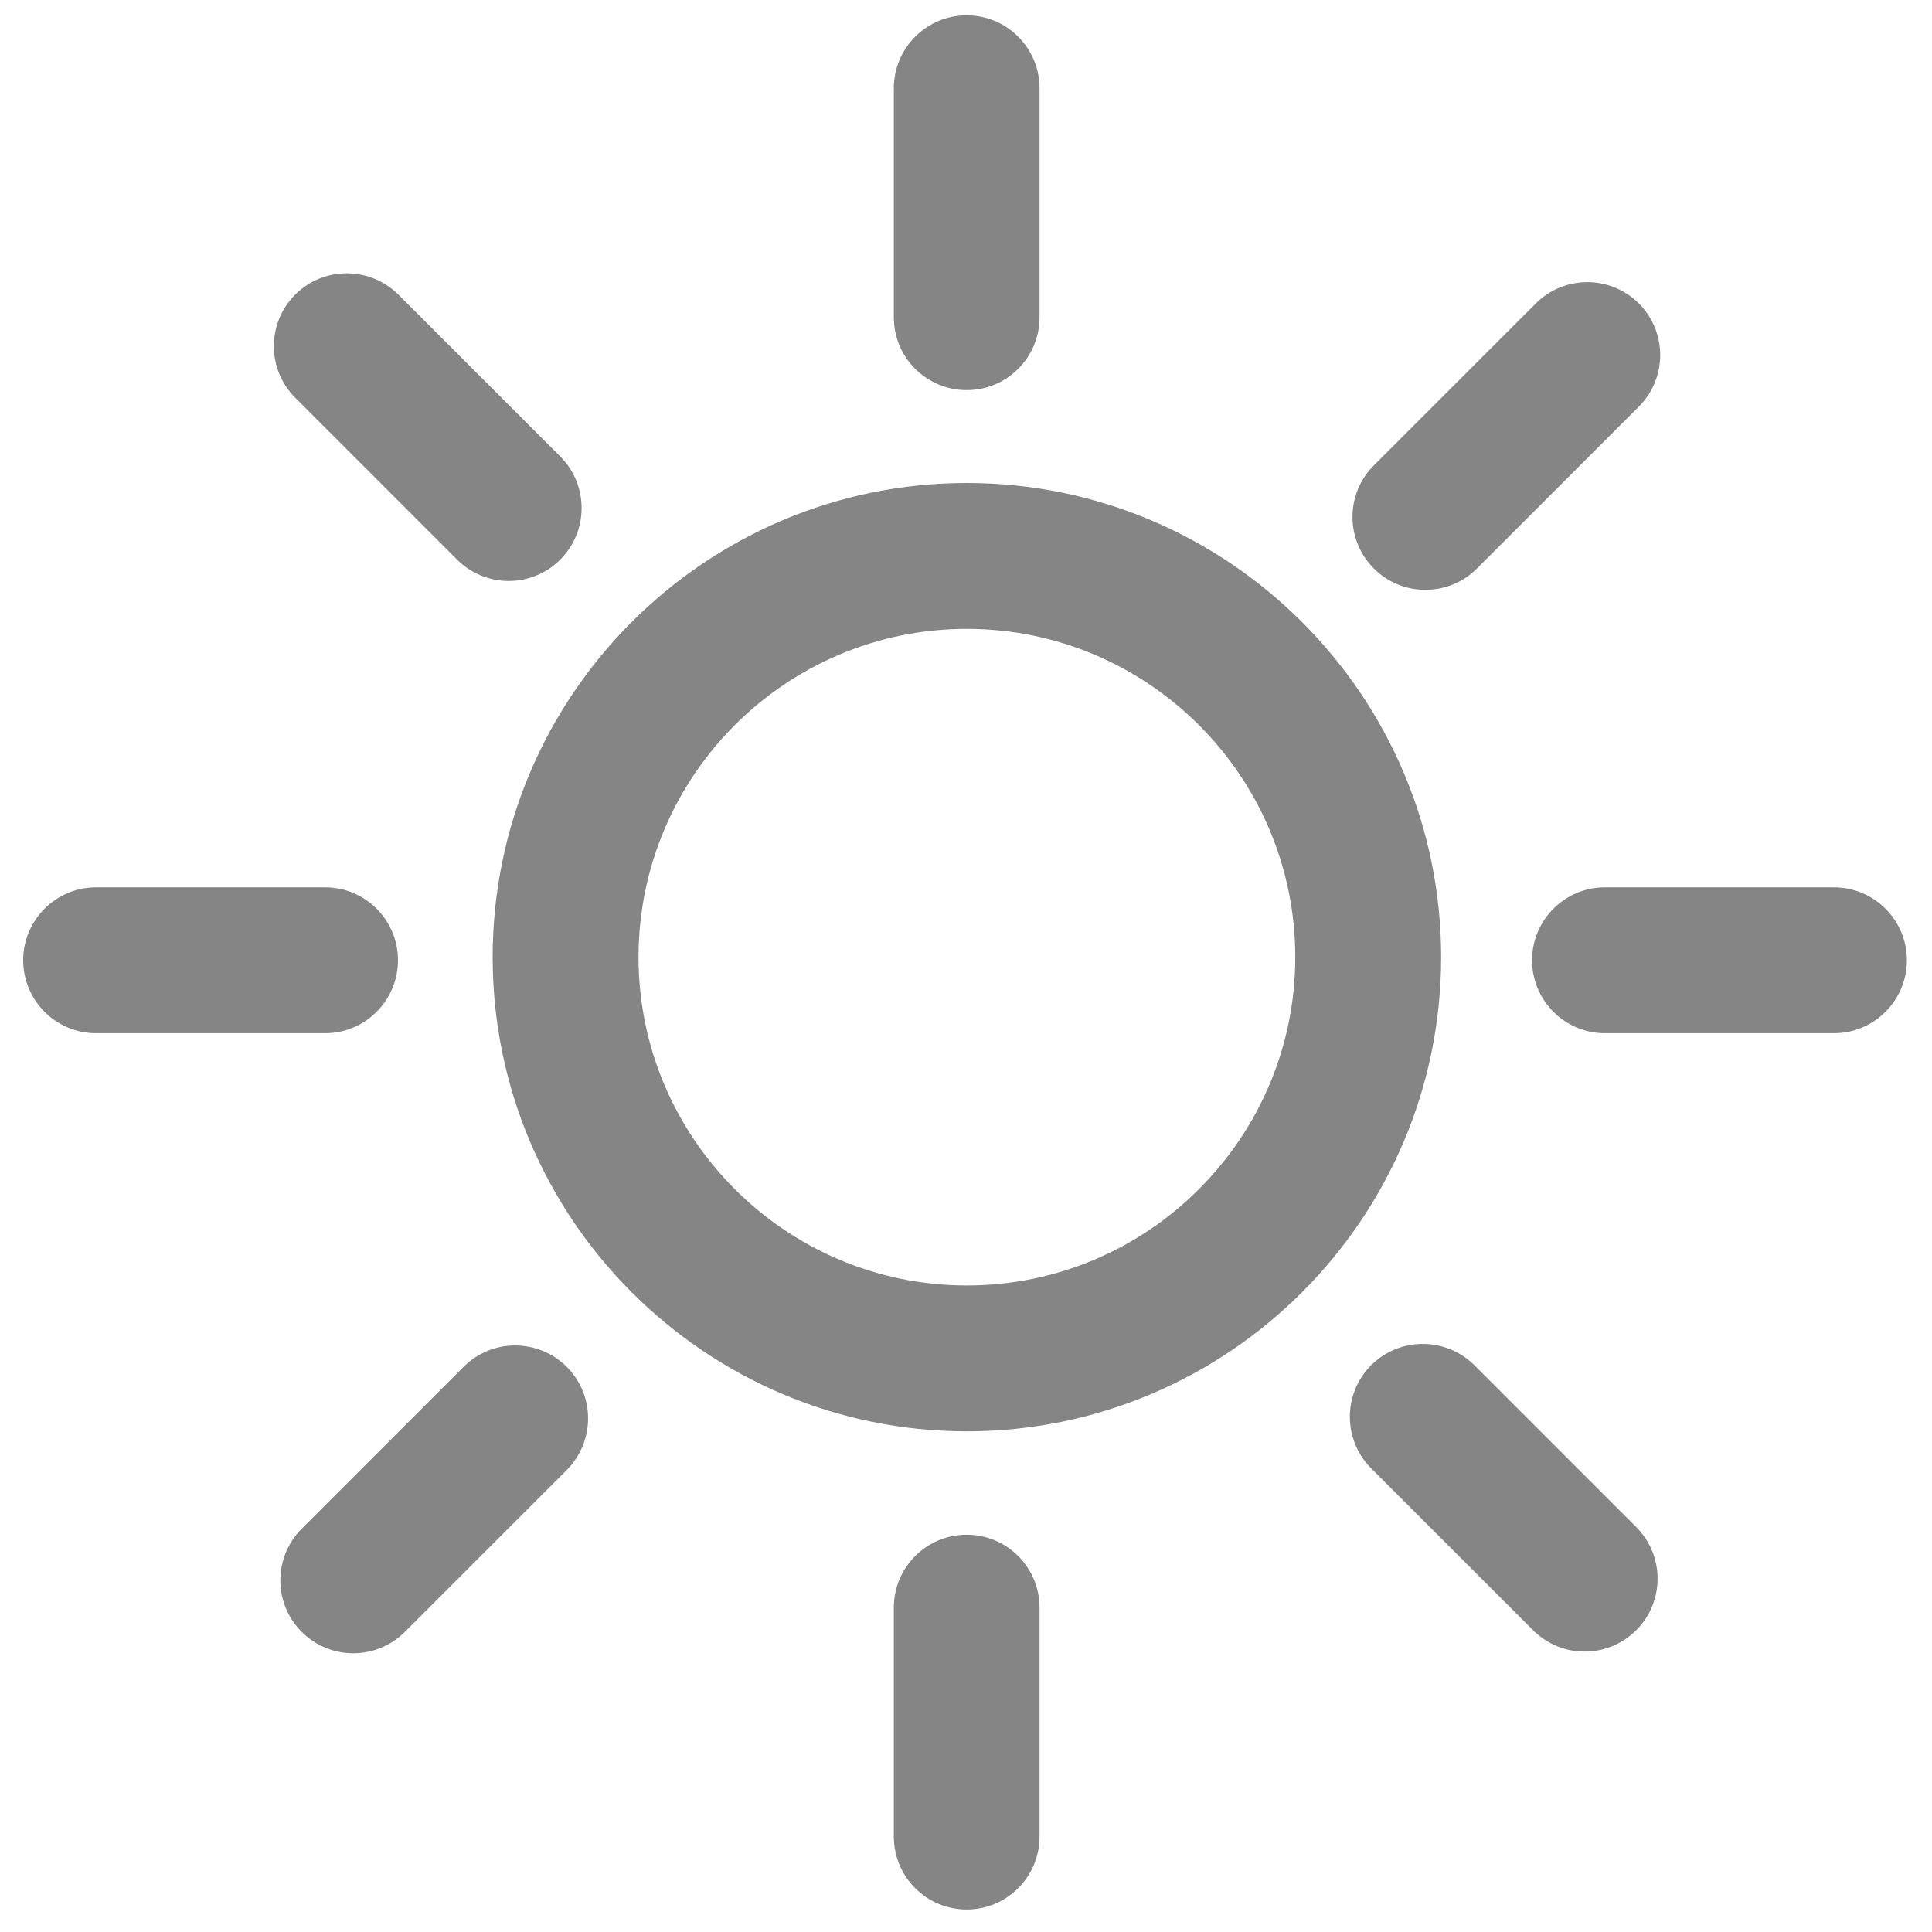 <svg width="14" height="14" viewBox="0 0 14 14" fill="none" xmlns="http://www.w3.org/2000/svg">
<path d="M7.006 10.372C5.112 10.372 3.57 8.831 3.57 6.936C3.57 5.04 5.112 3.5 7.006 3.5C8.9 3.5 10.443 5.041 10.443 6.936C10.443 8.83 8.901 10.372 7.006 10.372ZM7.006 4.557C5.694 4.557 4.627 5.624 4.627 6.936C4.627 8.247 5.695 9.315 7.006 9.315C8.317 9.315 9.386 8.248 9.386 6.936C9.386 5.623 8.318 4.557 7.006 4.557Z" fill="#858585"/>
<path d="M7.005 13.837C6.713 13.837 6.477 13.6 6.477 13.309V11.649C6.477 11.358 6.713 11.121 7.005 11.121C7.297 11.121 7.533 11.358 7.533 11.649V13.309C7.533 13.6 7.297 13.837 7.005 13.837Z" fill="#858585"/>
<path d="M11.482 11.968C11.347 11.968 11.212 11.916 11.109 11.813L9.936 10.64C9.73 10.434 9.73 10.099 9.936 9.893C10.142 9.687 10.477 9.687 10.684 9.893L11.857 11.066C12.063 11.272 12.063 11.607 11.857 11.813C11.754 11.916 11.618 11.968 11.483 11.968H11.482Z" fill="#858585"/>
<path d="M2.559 11.98C2.424 11.98 2.289 11.928 2.186 11.825C1.98 11.619 1.98 11.285 2.186 11.078L3.359 9.905C3.565 9.698 3.9 9.698 4.107 9.905C4.313 10.111 4.313 10.445 4.107 10.652L2.934 11.825C2.831 11.928 2.695 11.98 2.56 11.98H2.559Z" fill="#858585"/>
<path d="M7.005 2.827C6.713 2.827 6.477 2.591 6.477 2.299V0.64C6.477 0.348 6.713 0.111 7.005 0.111C7.297 0.111 7.533 0.348 7.533 0.64V2.299C7.533 2.591 7.297 2.827 7.005 2.827Z" fill="#858585"/>
<path d="M3.686 4.21C3.55 4.21 3.415 4.158 3.312 4.055L2.139 2.882C1.933 2.676 1.933 2.341 2.139 2.135C2.345 1.929 2.68 1.929 2.887 2.135L4.06 3.308C4.266 3.514 4.266 3.849 4.06 4.055C3.957 4.158 3.821 4.21 3.686 4.21H3.686Z" fill="#858585"/>
<path d="M10.329 4.274C10.193 4.274 10.058 4.223 9.955 4.119C9.749 3.913 9.749 3.579 9.955 3.373L11.129 2.199C11.335 1.993 11.669 1.993 11.876 2.199C12.082 2.406 12.082 2.74 11.876 2.946L10.703 4.119C10.6 4.223 10.464 4.274 10.33 4.274H10.329Z" fill="#858585"/>
<path d="M2.356 7.487H0.696C0.405 7.487 0.168 7.25 0.168 6.958C0.168 6.667 0.405 6.43 0.696 6.43H2.356C2.647 6.43 2.884 6.667 2.884 6.958C2.884 7.25 2.647 7.487 2.356 7.487Z" fill="#858585"/>
<path d="M13.289 7.487H11.63C11.338 7.487 11.102 7.25 11.102 6.958C11.102 6.667 11.338 6.43 11.63 6.43H13.289C13.581 6.43 13.818 6.667 13.818 6.958C13.818 7.25 13.581 7.487 13.289 7.487Z" fill="#858585"/>
</svg>
